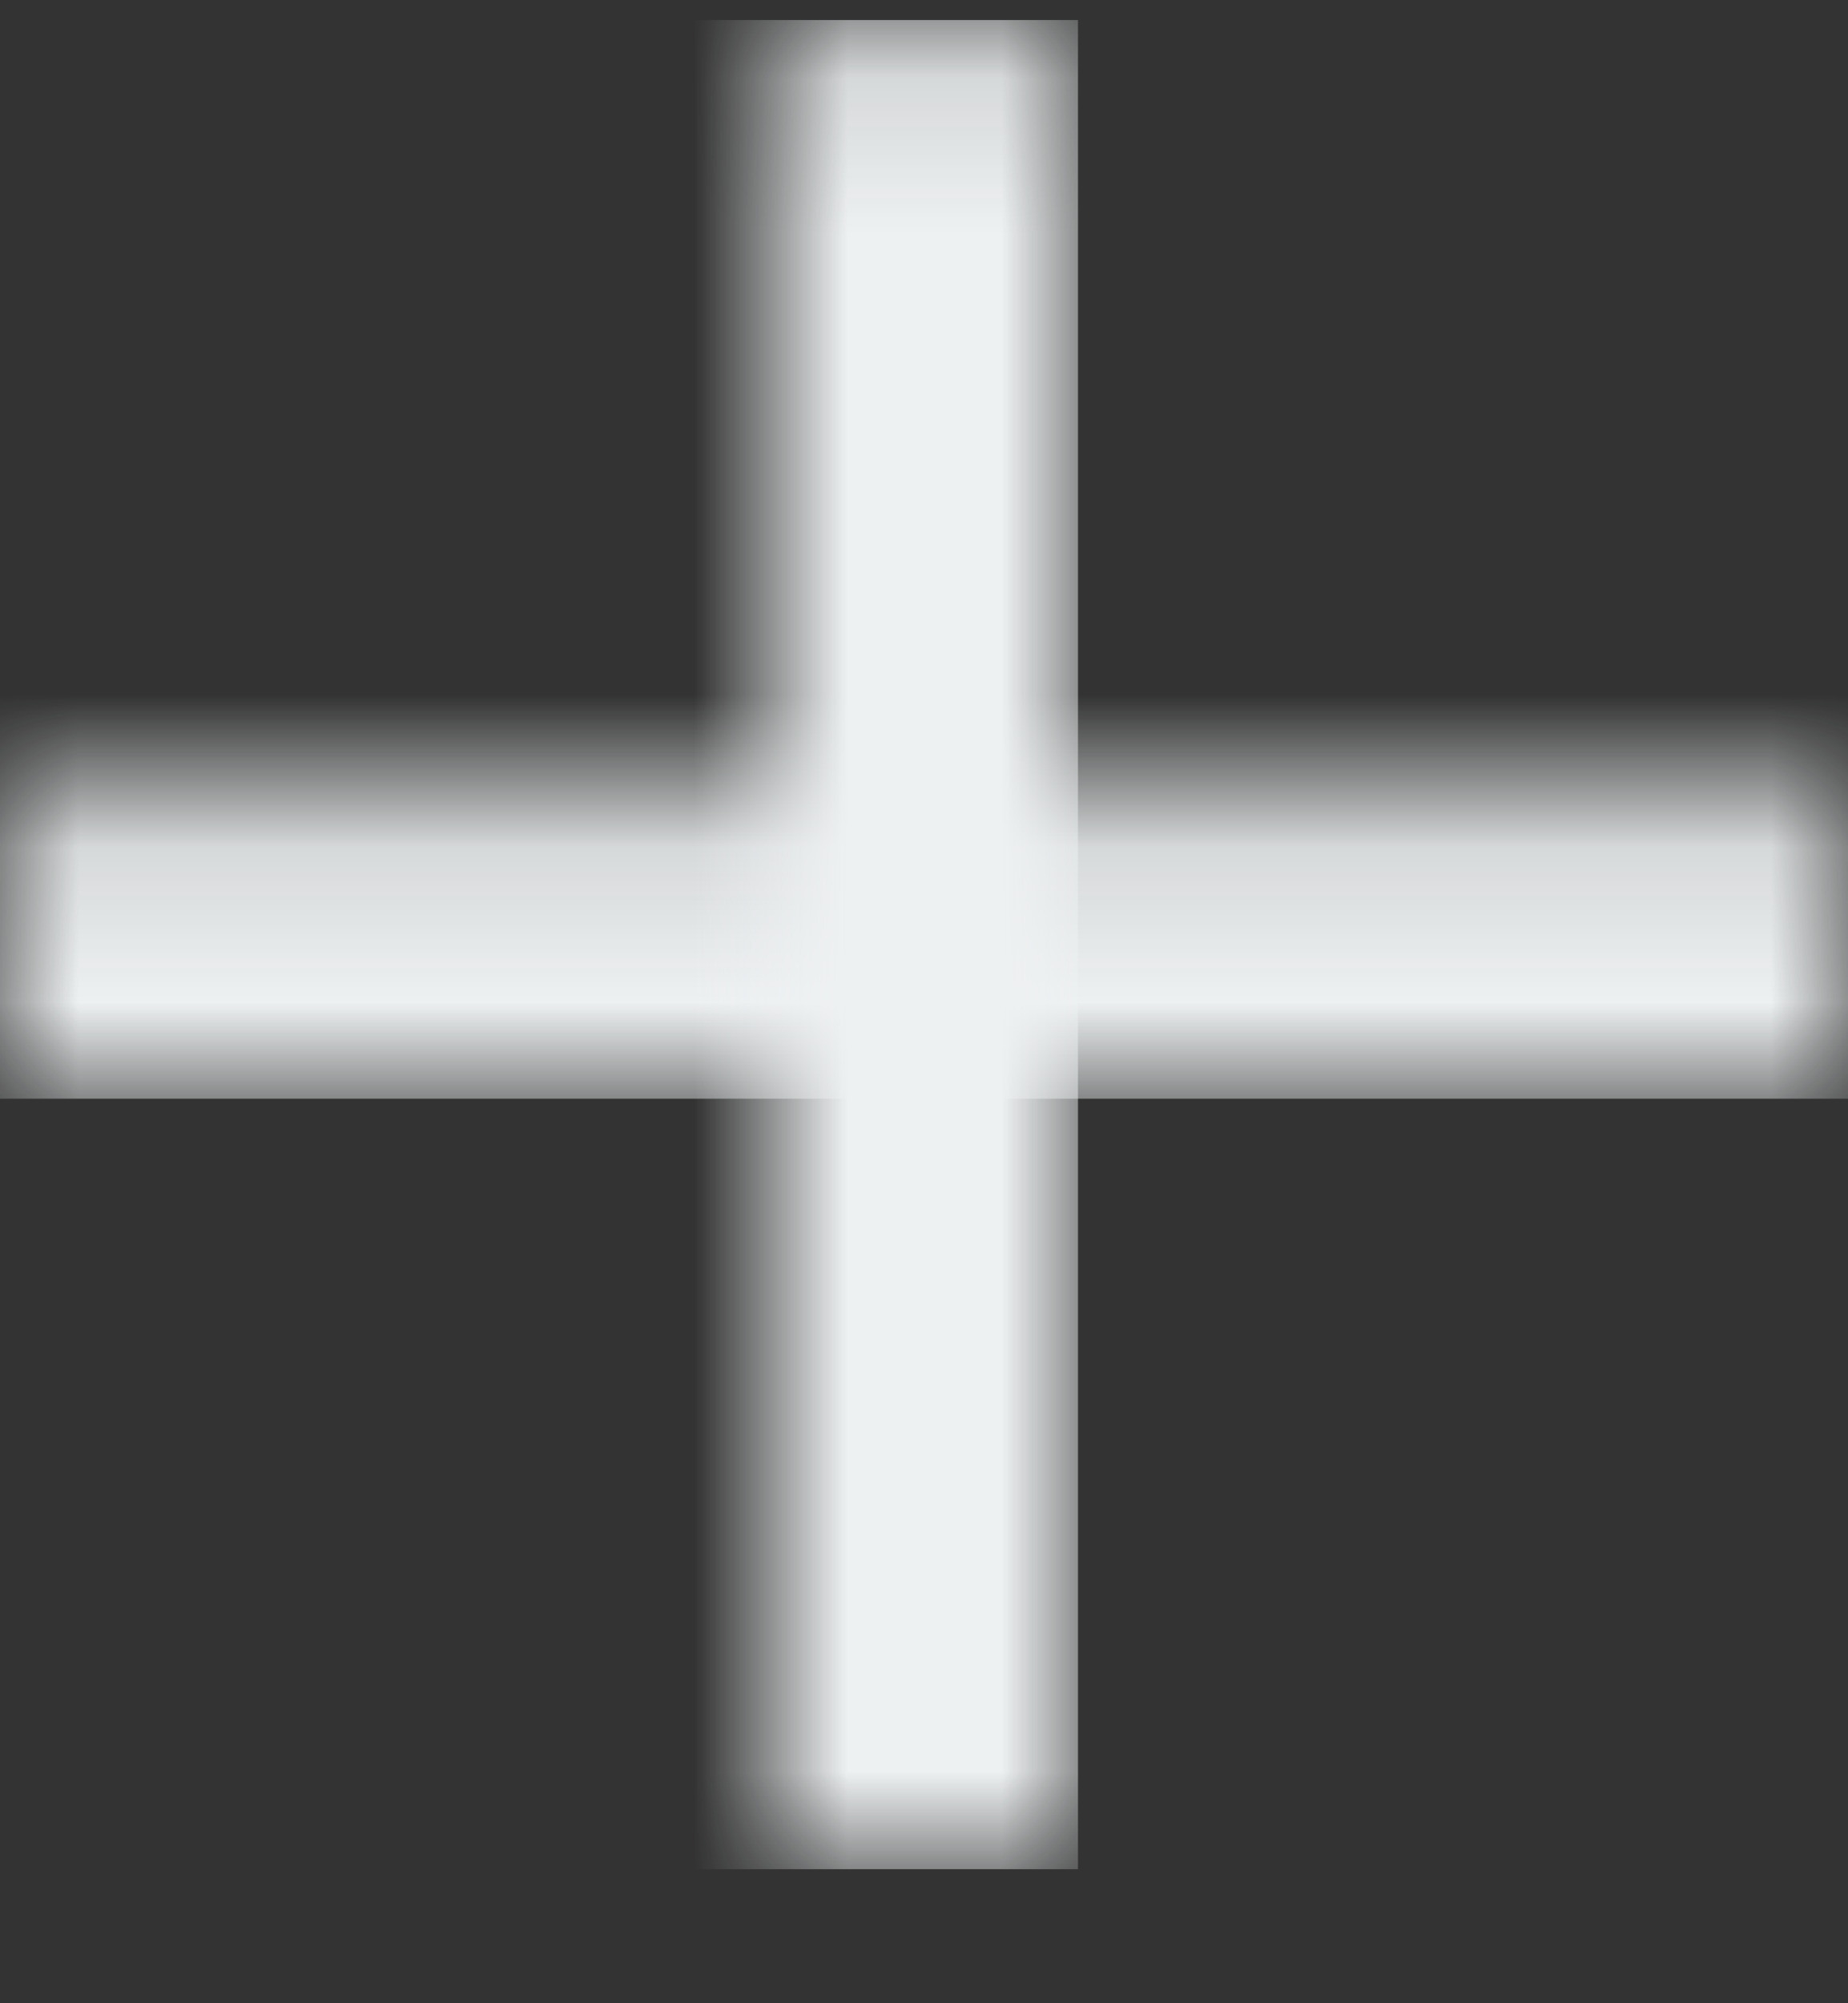<svg width="12" height="13" viewBox="0 0 12 13" fill="none" xmlns="http://www.w3.org/2000/svg">
<rect x="0" y="0" width="12" height="13" fill="#333333" stroke="none"/>
<mask id="path-1-inside-1_309_2" fill="white">
<path d="M0 5.13H12V7.13H0V5.13Z"/>
</mask>
<path d="M0 7.13H12V3.13H0V7.13Z" fill="#EEF1F2" mask="url(#path-1-inside-1_309_2)"/>
<mask id="path-3-inside-2_309_2" fill="white">
<path d="M5 0.13H7V12.13H5V0.13Z"/>
</mask>
<path d="M7 12.13V0.13H3V12.13H7Z" fill="#EEF1F2" mask="url(#path-3-inside-2_309_2)"/>
</svg>
